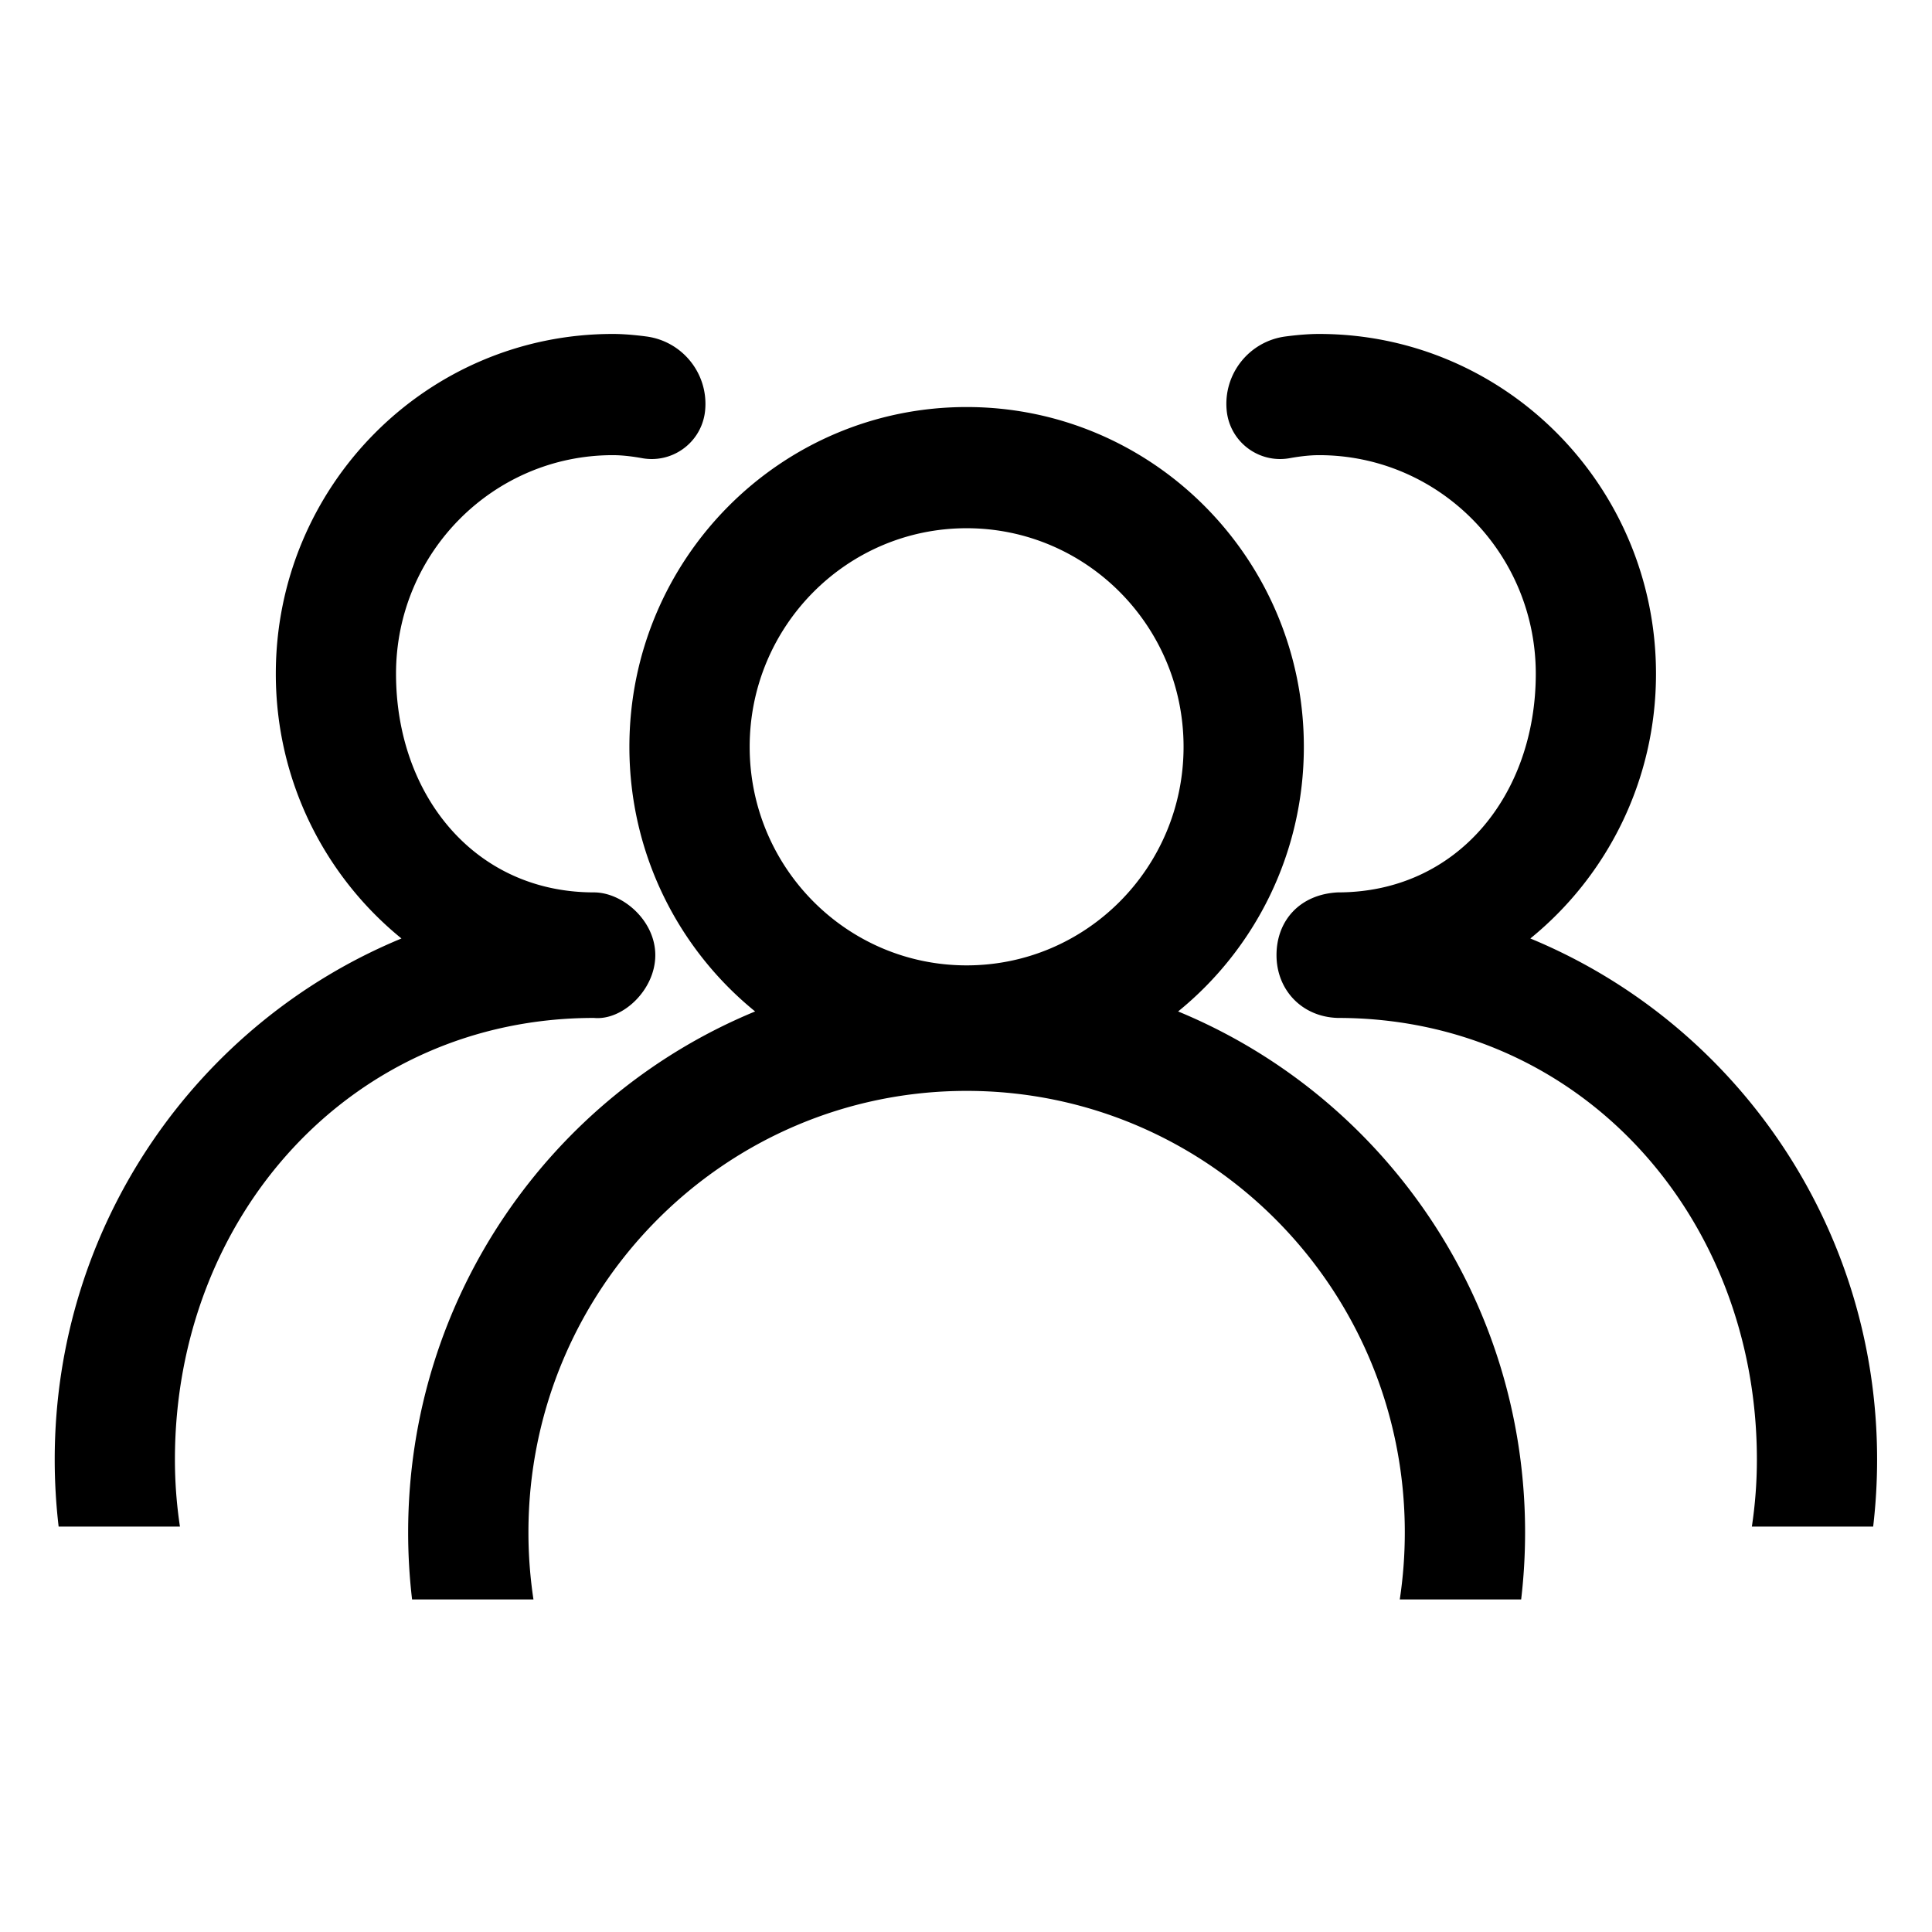 <?xml version="1.0" standalone="no"?><!DOCTYPE svg PUBLIC "-//W3C//DTD SVG 1.1//EN" "http://www.w3.org/Graphics/SVG/1.1/DTD/svg11.dtd"><svg t="1608793840879" class="icon" viewBox="0 0 1024 1024" version="1.1" xmlns="http://www.w3.org/2000/svg" p-id="2231" xmlns:xlink="http://www.w3.org/1999/xlink" width="200" height="200"><defs><style type="text/css"></style></defs><path d="M400.23 536.09c-40.64-33.009-66.64-83.58-66.64-140.27 0-99.455 80.024-180.08 178.738-180.08 98.715 0 178.739 80.625 178.739 180.08 0 56.69-26 107.261-66.64 140.27 107.895 44.514 183.901 151.361 183.901 276.094 0 12.032-0.707 23.898-2.082 35.557H741.91a237.55 237.55 0 0 0 2.664-35.557c0-129.229-103.98-233.99-232.246-233.99-128.266 0-232.246 104.761-232.246 233.99 0 12.088 0.91 23.962 2.664 35.557H218.41a303.535 303.535 0 0 1-2.082-35.557c0-124.733 76.006-231.58 183.902-276.094z m112.098-24.422c63.504 0 114.985-51.866 114.985-115.847 0-63.981-51.48-115.848-114.985-115.848-63.504 0-114.985 51.867-114.985 115.848 0 63.98 51.48 115.847 114.985 115.847zM699.087 177c98.652 0 178.626 80.64 178.626 180.116 0 56.7-25.983 107.281-66.598 140.297C918.942 541.936 994.9 648.805 994.9 773.562c0 12.034-0.707 23.902-2.081 35.564h-64.296a237.79 237.79 0 0 0 2.663-35.564c0-129.255-93.915-234.036-222.1-234.036-19.087-0.526-32.51-14.895-32.51-33.27 0-18.374 12.423-32.256 32.51-33.27 63.464 0 104.912-51.877 104.912-115.87 0-63.994-51.448-115.87-114.912-115.87-4.44 0-9.626 0.533-15.557 1.602-15.46 2.785-30.252-7.491-33.037-22.953a28.445 28.445 0 0 1-0.301-2.133c-1.997-19.42 11.83-36.901 31.189-39.43 6.803-0.888 12.705-1.332 17.706-1.332z m-374.273 0c-98.653 0-178.626 80.64-178.626 180.116 0 56.7 25.983 107.281 66.598 140.297C104.958 541.936 29 648.805 29 773.562c0 12.034 0.707 23.902 2.08 35.564h64.296a237.79 237.79 0 0 1-2.662-35.564c0-129.255 93.914-234.036 222.1-234.036 15.186 1.474 32.51-14.895 32.51-33.27 0-18.374-17.324-33.256-32.51-33.27-63.464 0-104.912-51.877-104.912-115.87 0-63.994 51.448-115.87 114.912-115.87 4.44 0 9.625 0.533 15.556 1.602 15.461 2.785 30.253-7.491 33.038-22.953 0.127-0.707 0.227-1.418 0.3-2.133 1.998-19.42-11.83-36.901-31.188-39.43-6.804-0.888-12.706-1.332-17.706-1.332z" p-id="2232"></path></svg>